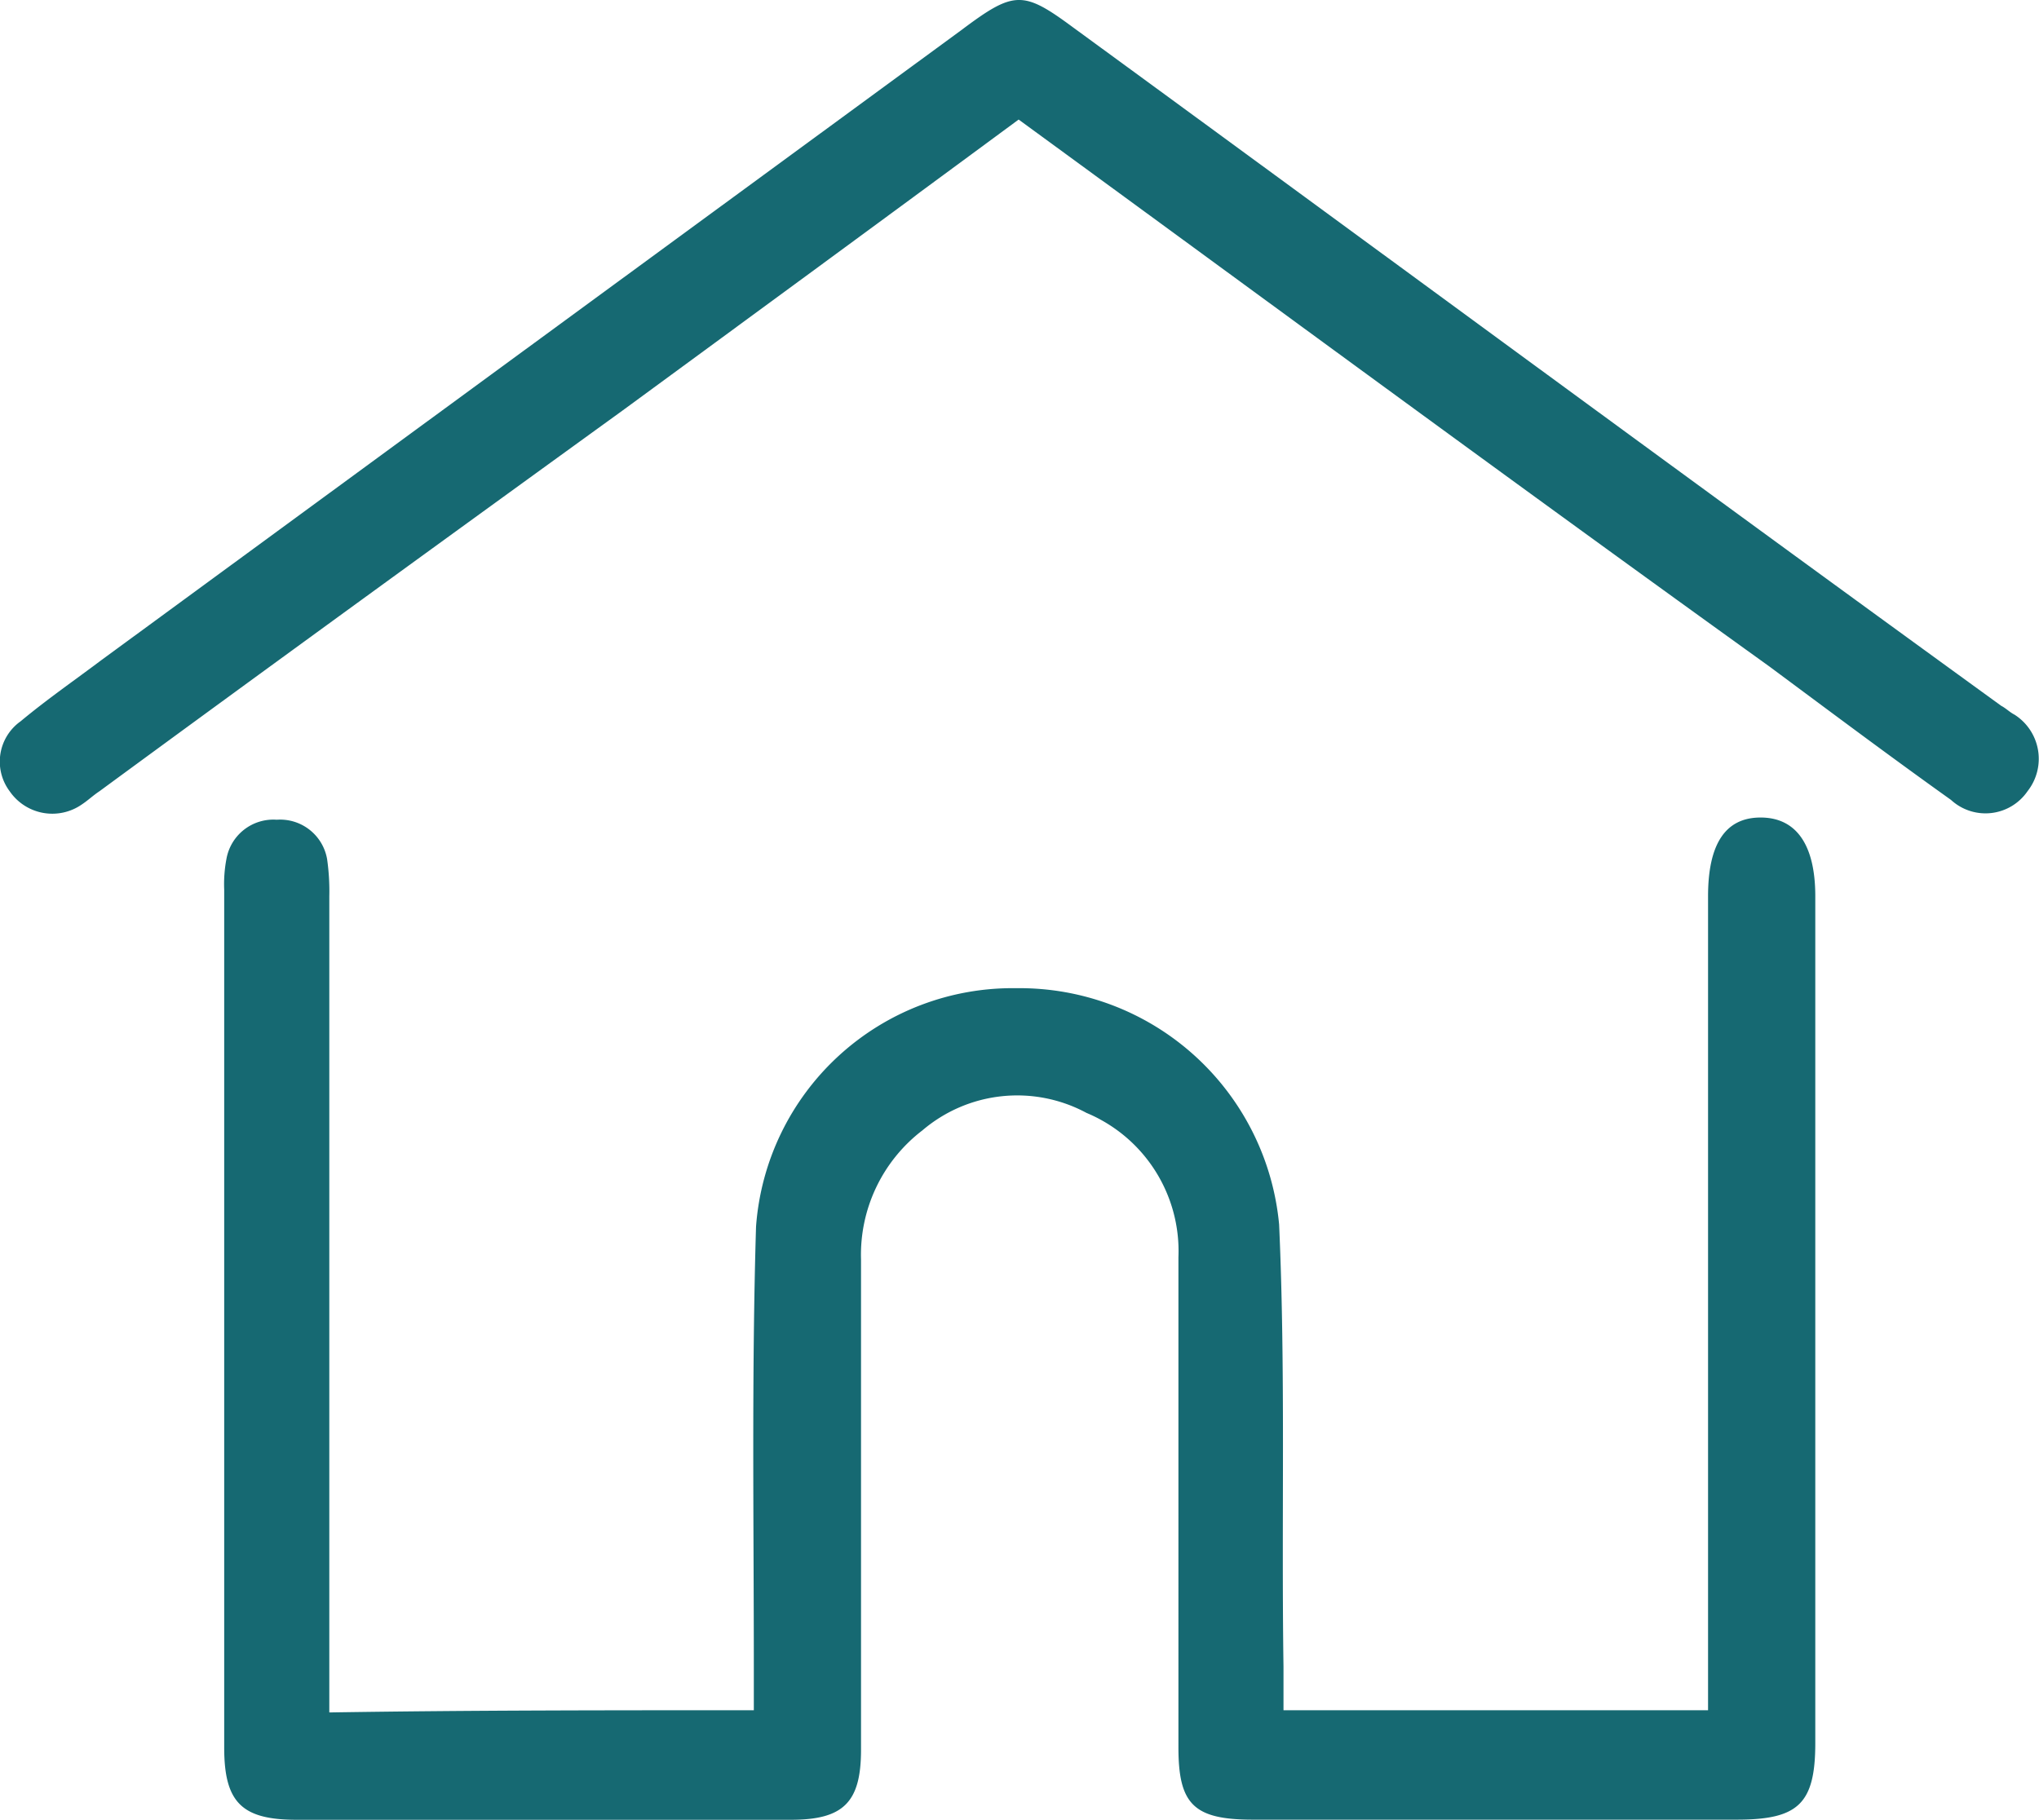 <svg xmlns="http://www.w3.org/2000/svg" width="49.856" height="44.503" viewBox="0 0 49.856 44.503">
  <g id="home1" transform="translate(0)">
    <path id="Path_188" data-name="Path 188" d="M27.65,64.633V63.617c0-3.585-.054-7.224.054-10.81a6.29,6.29,0,0,1,6.368-5.833,6.373,6.373,0,0,1,6.422,5.779c.161,3.585.054,7.224.107,10.81v1.07H50.982V44.726q0-1.926,1.284-1.926c.856,0,1.338.642,1.338,1.926v20.71c0,1.5-.428,1.873-1.926,1.873H39.851c-1.445,0-1.819-.375-1.819-1.766V53.556a3.662,3.662,0,0,0-2.248-3.532,3.571,3.571,0,0,0-4.013.428,3.83,3.83,0,0,0-1.5,3.157V65.6c0,1.284-.428,1.712-1.712,1.712H16.466c-1.338,0-1.766-.428-1.766-1.766V44.566a3.291,3.291,0,0,1,.054-.749,1.165,1.165,0,0,1,1.231-.963,1.165,1.165,0,0,1,1.231.963,5.5,5.5,0,0,1,.054.91v19.96C20.693,64.633,24.118,64.633,27.65,64.633Z" transform="translate(-9.218 -22.806)" fill="#166972"/>
    <path id="Path_189" data-name="Path 189" d="M29.363,8.361c-3.264,2.408-6.475,4.763-9.686,7.117-4.281,3.1-8.562,6.207-12.79,9.311-.161.107-.268.214-.428.321a1.264,1.264,0,0,1-1.766-.321,1.209,1.209,0,0,1,.268-1.712c.642-.535,1.338-1.017,1.98-1.5L27.972,6.166c1.284-.963,1.5-.963,2.729-.054C38.246,11.625,45.792,17.19,53.39,22.7c.107.054.214.161.321.214a1.28,1.28,0,0,1,.321,1.873A1.246,1.246,0,0,1,52.16,25c-1.5-1.07-3-2.194-4.442-3.264C41.618,17.351,35.517,12.856,29.363,8.361Z" transform="translate(-4.456 -5.437)" fill="#166972"/>
  </g>
</svg>
